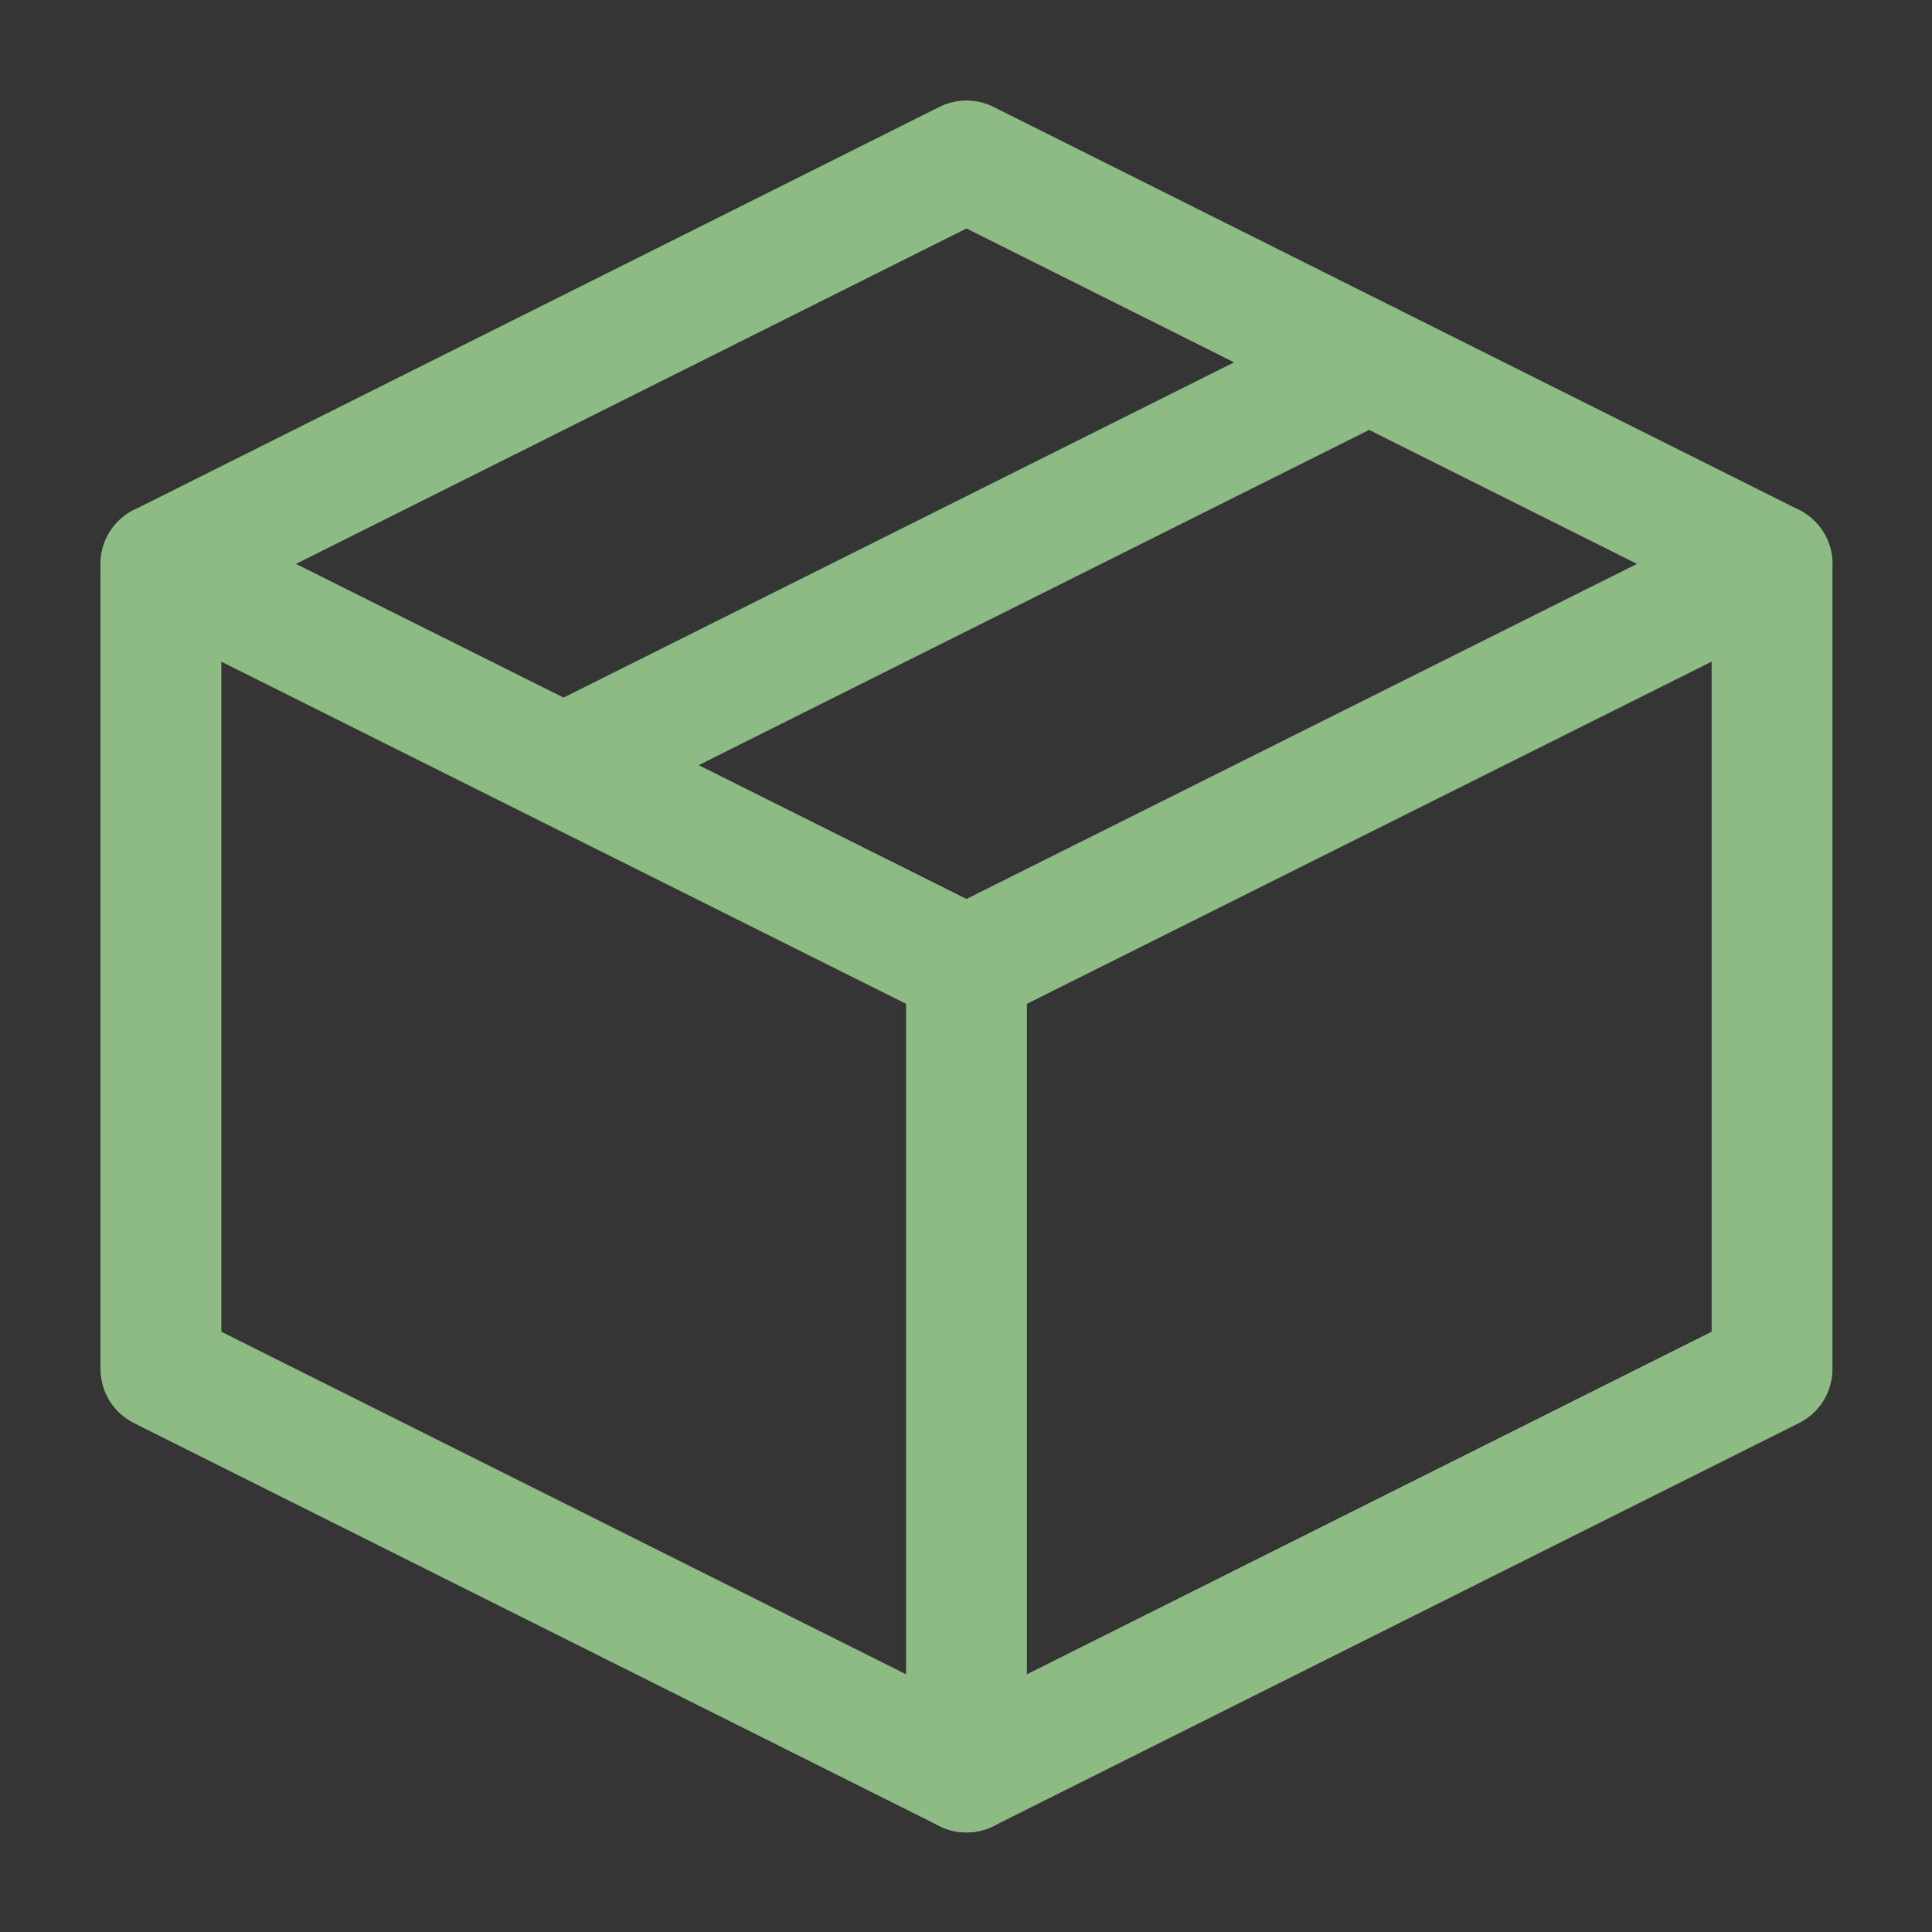 <?xml version="1.0" encoding="UTF-8"?>
<svg xmlns="http://www.w3.org/2000/svg" xmlns:xlink="http://www.w3.org/1999/xlink" width="16px" height="16px" viewBox="0 0 16 16" version="1.1">
<rect x="0" y="0" width="16" height="16" fill="#333333" stroke="none"/>
<g id="surface1">
<rect x="0" y="0" width="16" height="16" style="fill:rgb(100%,100%,100%);fill-opacity:0.012;stroke:none;"/>
<path style="fill:none;stroke-width:1.5;stroke-linecap:butt;stroke-linejoin:round;stroke:rgb(55.294%,73.333%,51.373%);stroke-opacity:1;stroke-miterlimit:4;" d="M 22.002 7.002 L 12 1.998 L 1.998 7.002 L 1.998 16.998 L 12 22.002 L 22.002 16.998 Z M 22.002 7.002 " transform="matrix(0.667,0,0,0.667,0,0)"/>
<path style="fill:none;stroke-width:1.5;stroke-linecap:round;stroke-linejoin:round;stroke:rgb(55.294%,73.333%,51.373%);stroke-opacity:1;stroke-miterlimit:4;" d="M 1.998 7.002 L 12 12 " transform="matrix(0.667,0,0,0.667,0,0)"/>
<path style="fill:none;stroke-width:1.5;stroke-linecap:round;stroke-linejoin:round;stroke:rgb(55.294%,73.333%,51.373%);stroke-opacity:1;stroke-miterlimit:4;" d="M 12 22.002 L 12 12 " transform="matrix(0.667,0,0,0.667,0,0)"/>
<path style="fill:none;stroke-width:1.5;stroke-linecap:round;stroke-linejoin:round;stroke:rgb(55.294%,73.333%,51.373%);stroke-opacity:1;stroke-miterlimit:4;" d="M 22.002 7.002 L 12 12 " transform="matrix(0.667,0,0,0.667,0,0)"/>
<path style="fill:none;stroke-width:1.5;stroke-linecap:round;stroke-linejoin:round;stroke:rgb(55.294%,73.333%,51.373%);stroke-opacity:1;stroke-miterlimit:4;" d="M 16.998 4.5 L 7.002 9.498 " transform="matrix(0.667,0,0,0.667,0,0)"/>
</g>
</svg>
